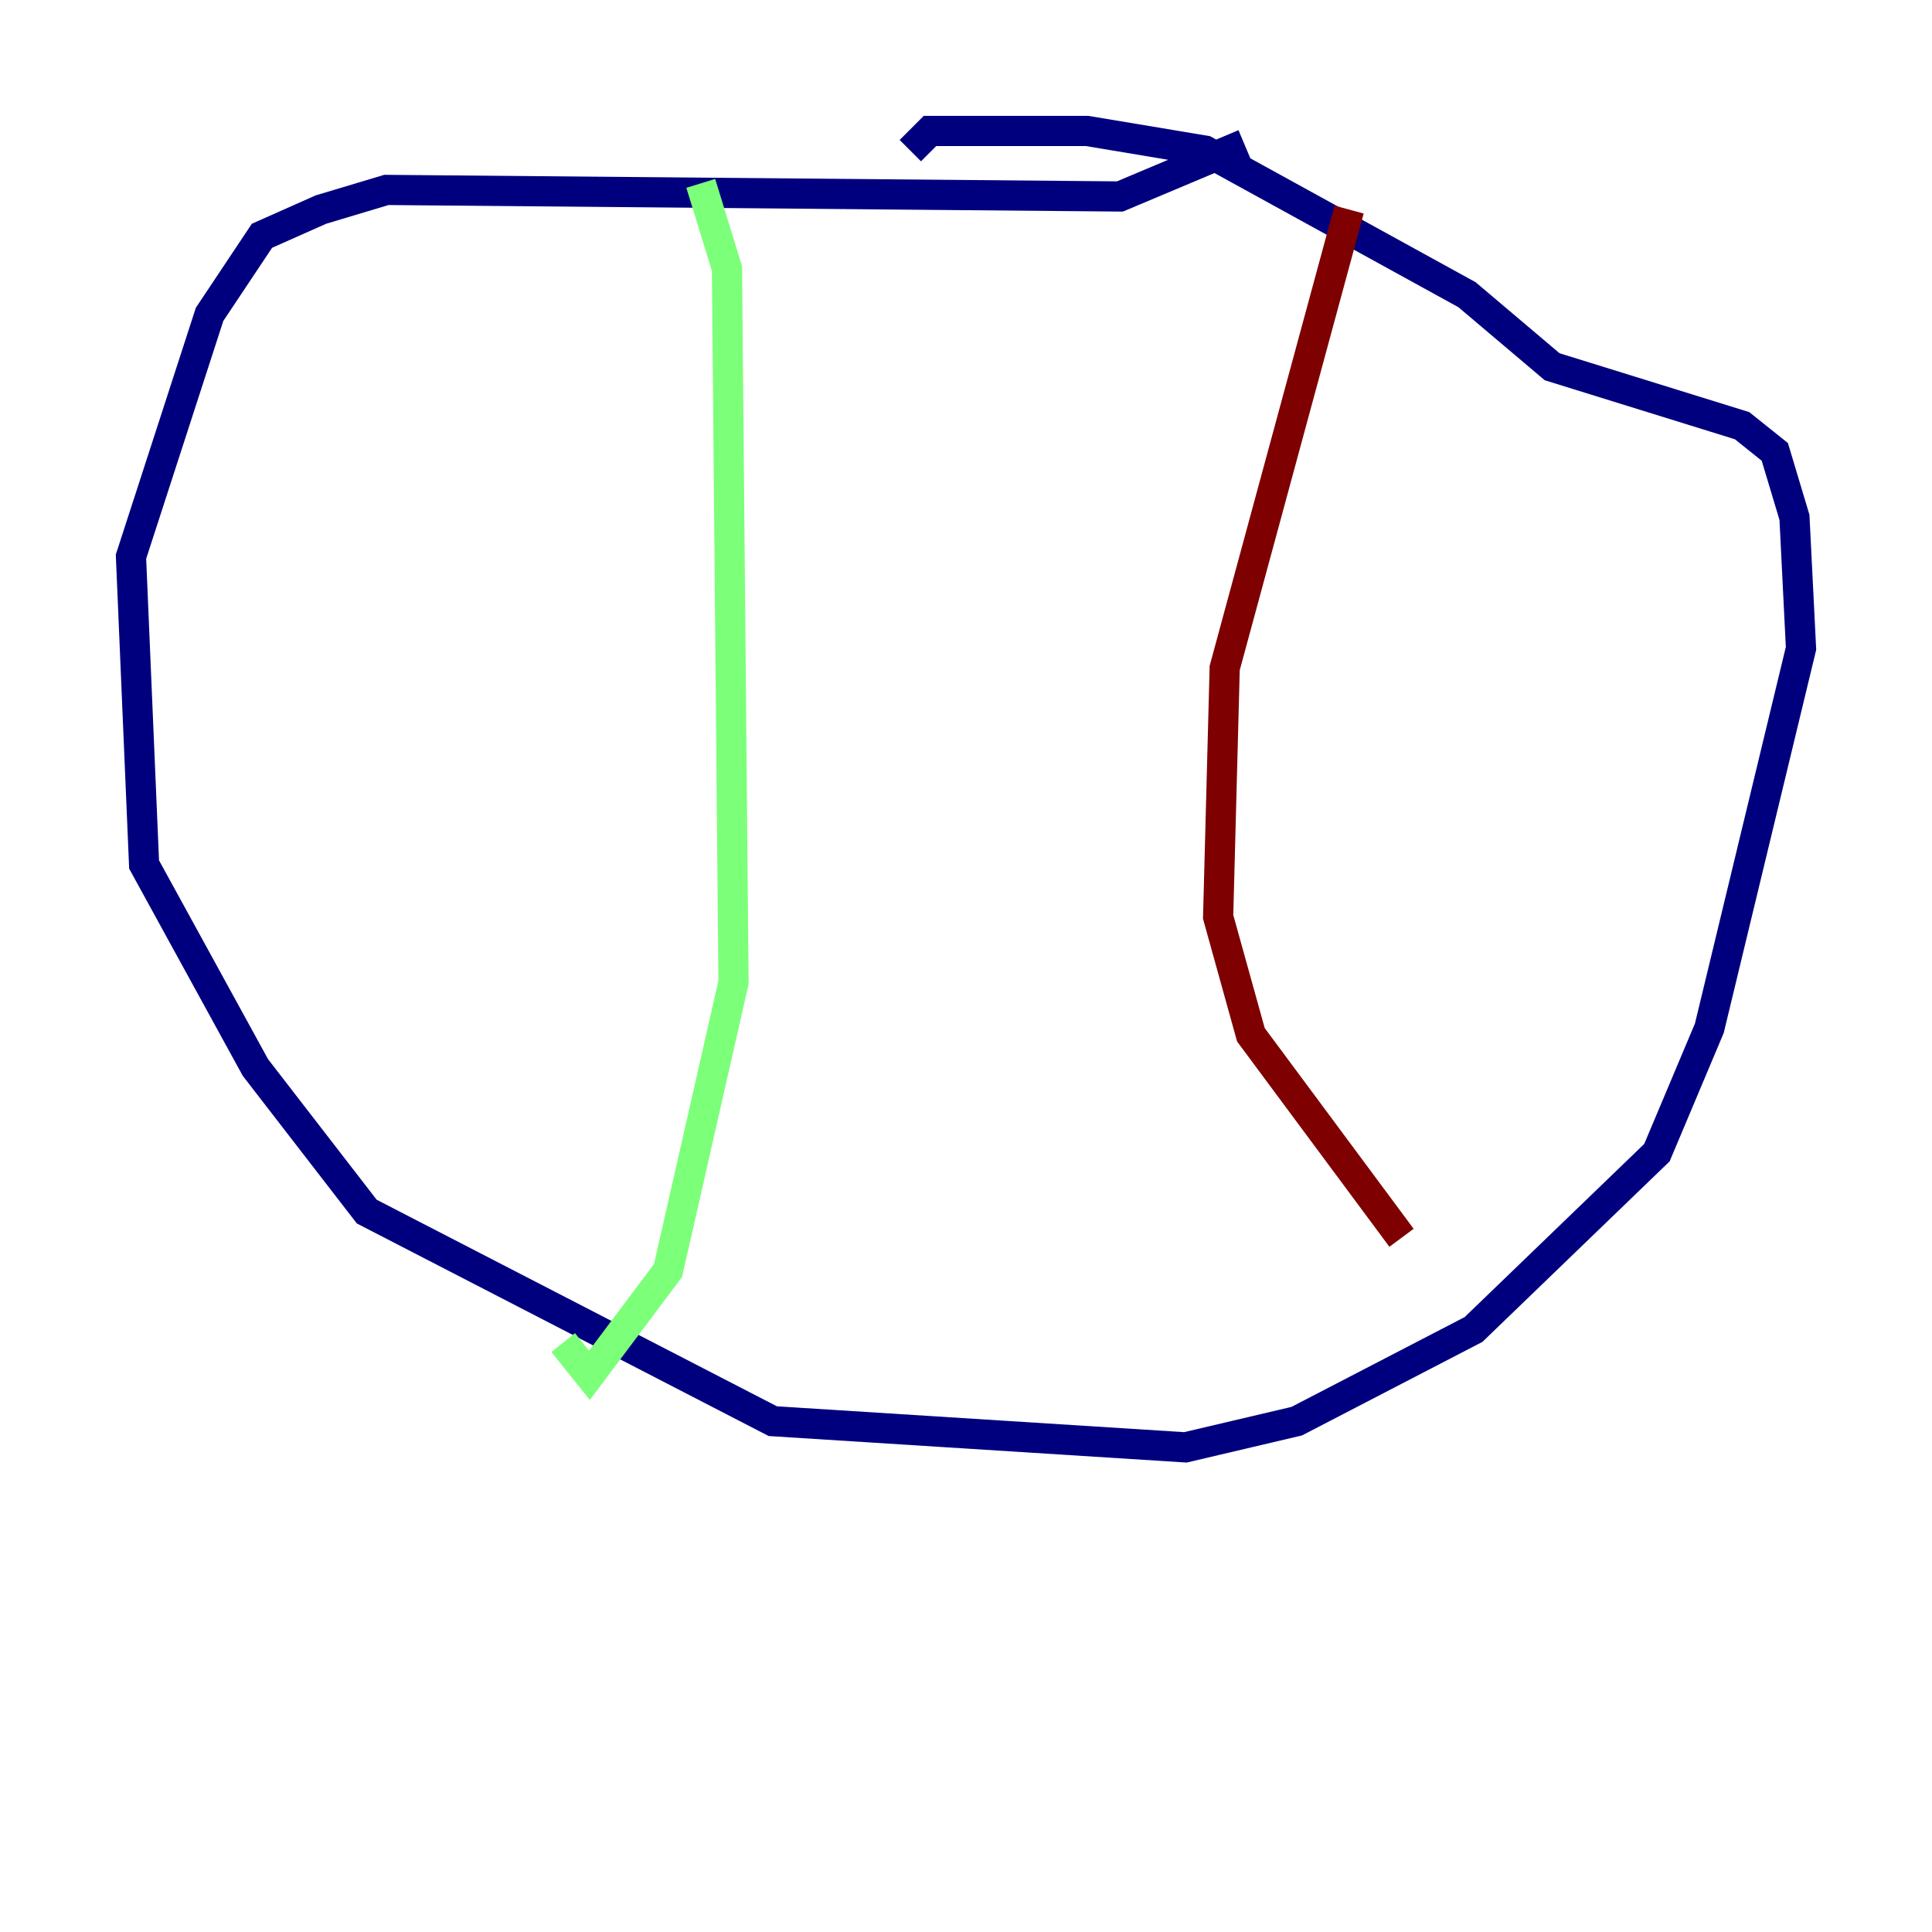 <?xml version="1.0" encoding="utf-8" ?>
<svg baseProfile="tiny" height="128" version="1.2" viewBox="0,0,128,128" width="128" xmlns="http://www.w3.org/2000/svg" xmlns:ev="http://www.w3.org/2001/xml-events" xmlns:xlink="http://www.w3.org/1999/xlink"><defs /><polyline fill="none" points="82.441,9.546 74.197,13.017 25.6,12.583 21.261,13.885 17.356,15.62 13.885,20.827 8.678,36.881 9.546,57.275 16.922,70.725 24.298,80.271 51.2,94.156 78.536,95.891 85.912,94.156 97.627,88.081 109.776,76.366 113.248,68.122 119.322,42.956 118.888,34.278 117.586,29.939 115.417,28.203 102.834,24.298 97.193,19.525 79.837,9.98 72.027,8.678 61.614,8.678 60.312,9.98" stroke="#00007f" stroke-width="2" /><polyline fill="none" points="46.427,12.149 48.163,17.79 48.597,65.085 44.258,84.176 39.051,91.119 37.315,88.949" stroke="#7cff79" stroke-width="2" /><polyline fill="none" points="89.383,13.885 81.139,44.258 80.705,60.746 82.875,68.556 92.854,82.007" stroke="#7f0000" stroke-width="2" /></svg>